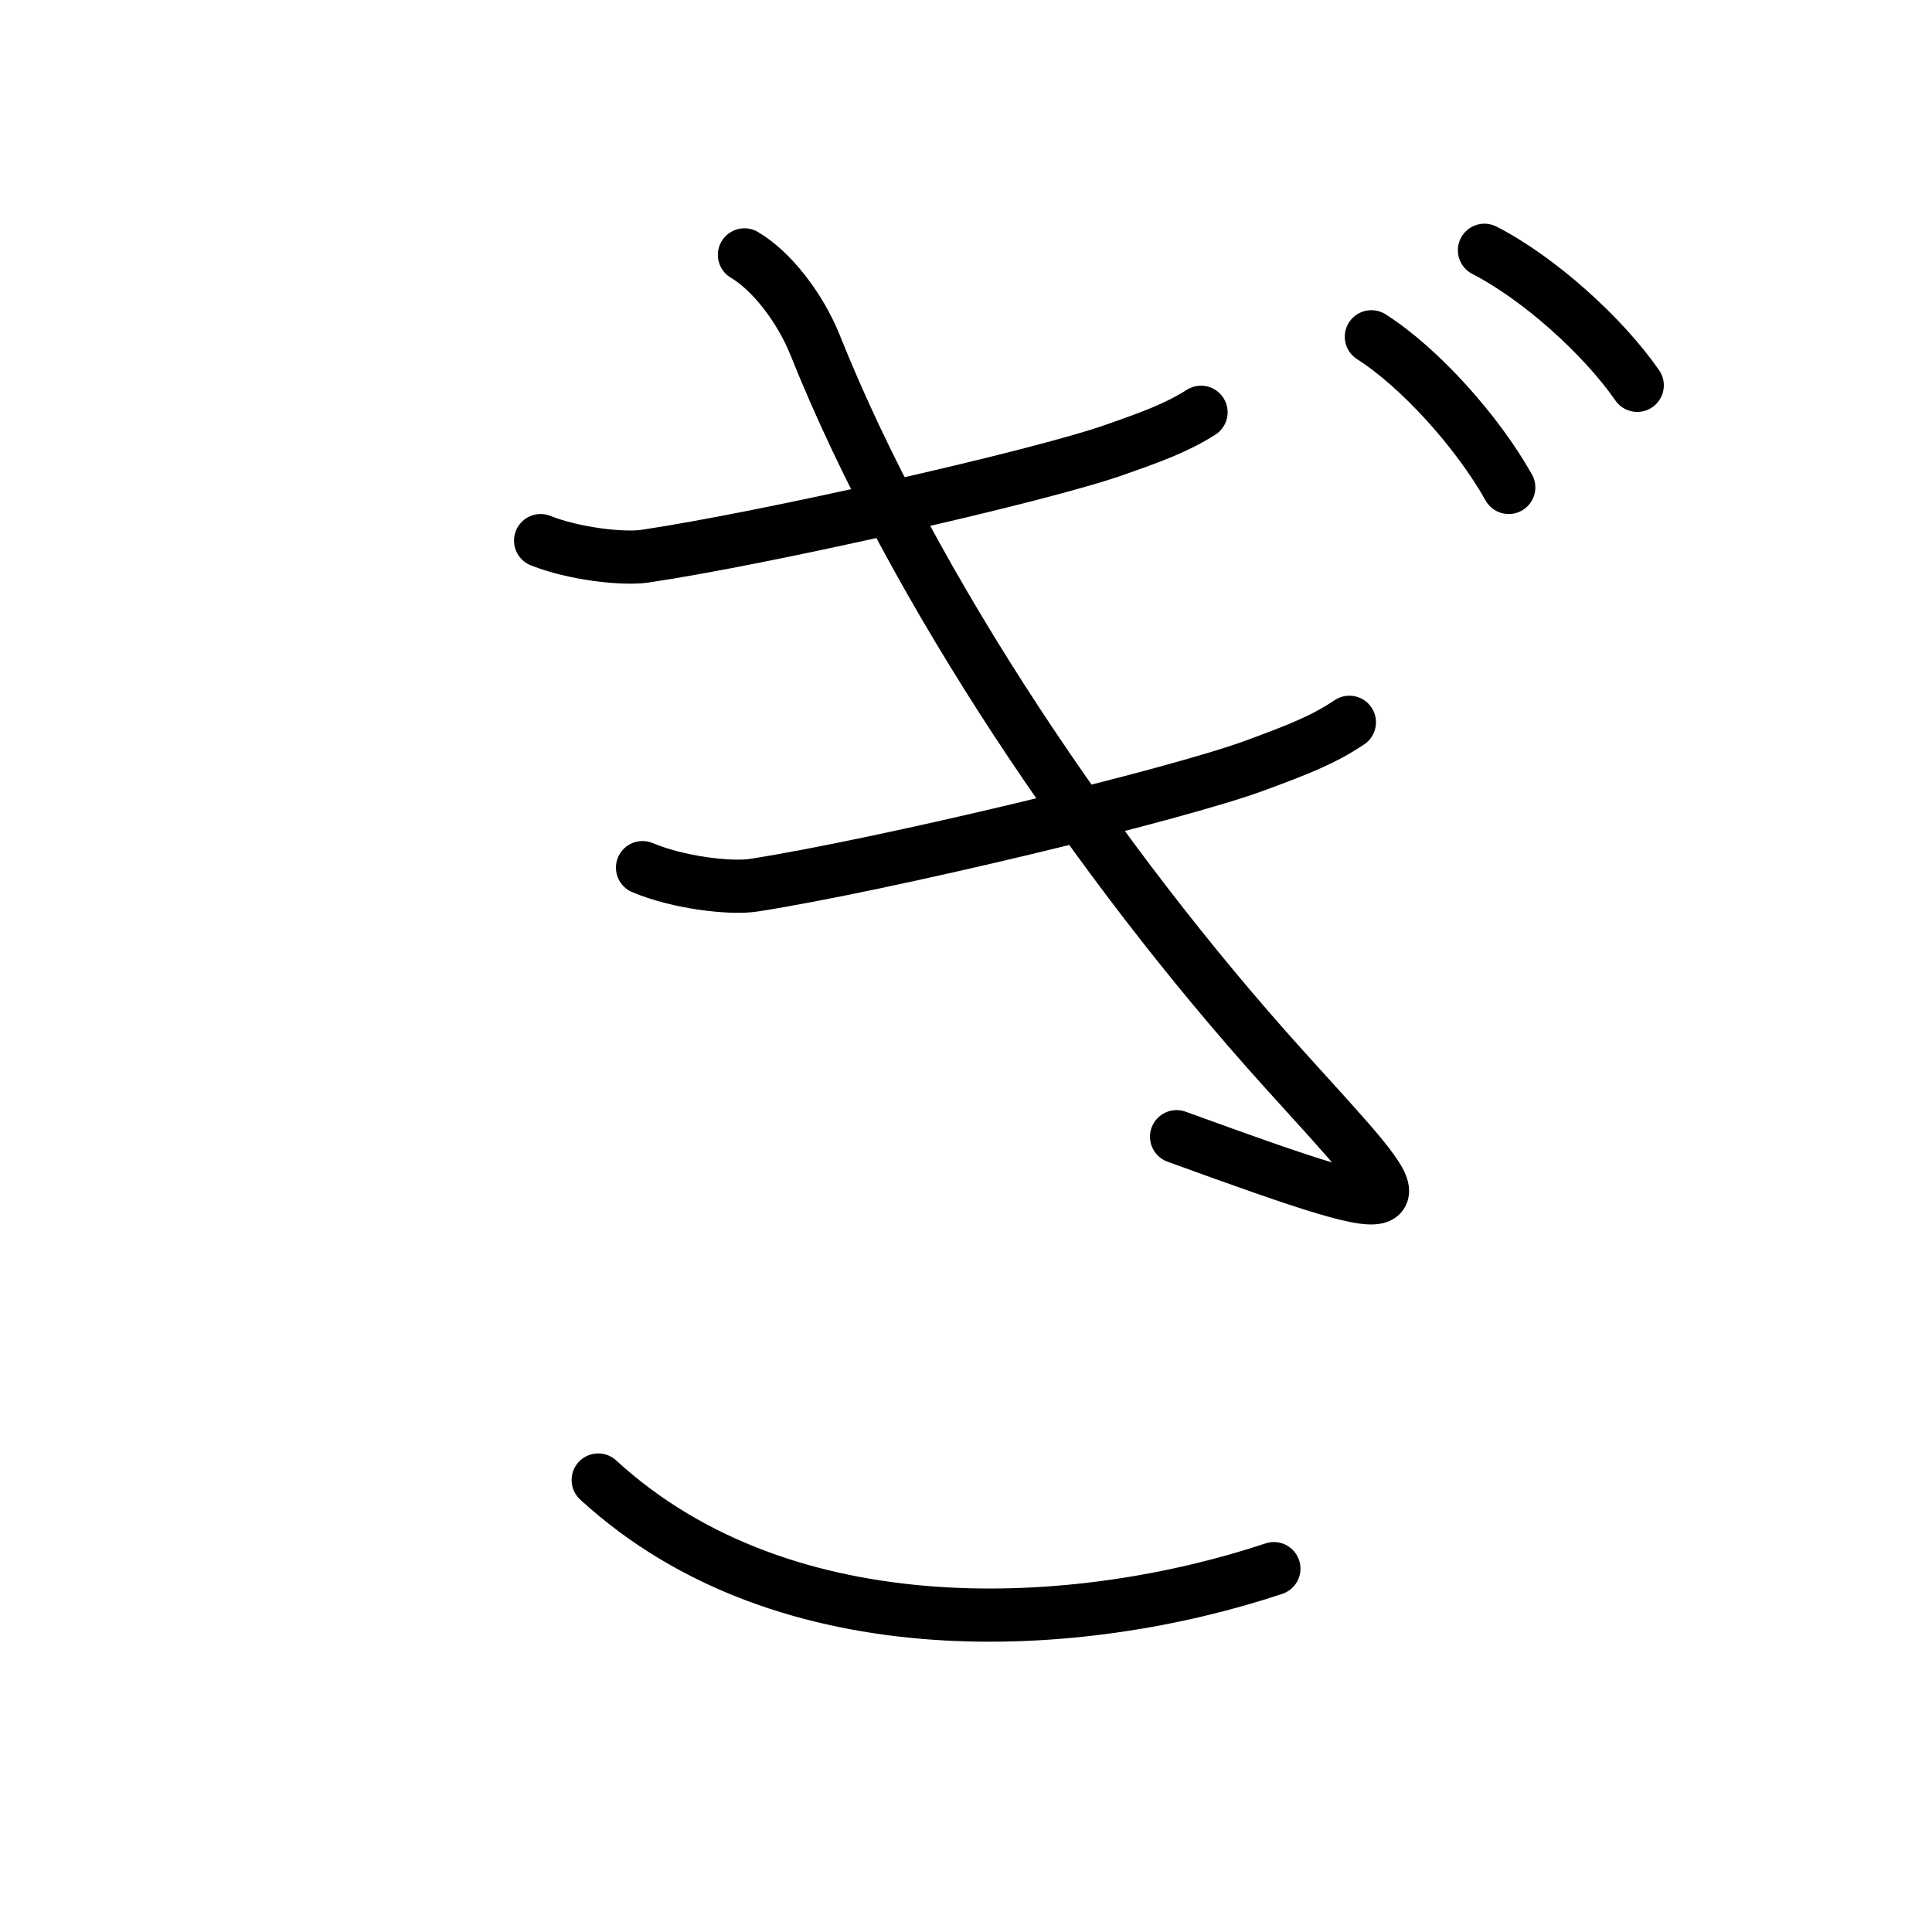 <svg xmlns="http://www.w3.org/2000/svg" width="109" height="109" viewBox="0 0 109 109"><g xmlns:kvg="http://kanjivg.tagaini.net" id="kvg:StrokePaths_0304e" style="fill:none;stroke:#000000;stroke-width:3;stroke-linecap:round;stroke-linejoin:round;"><g id="kvg:0304e"><path id="kvg:0304e-s1" d="M30.5,30.5c1.88,0.75,4.64,1.06,5.88,0.88c6.75-1,22.25-4.5,26.5-6c2.17-0.76,3.5-1.25,4.88-2.12"/><path id="kvg:0304e-s2" d="M36.25,48.95c2.01,0.85,4.97,1.2,6.29,0.99c7.23-1.13,23.82-5.09,28.37-6.79c2.32-0.86,3.75-1.41,5.22-2.4"/><path id="kvg:0304e-s3" d="M42,14.38c1.5,0.88,3.13,2.94,4,5.12c5.5,13.75,16,29.25,26.38,40.75c7.64,8.47,9.12,9.38-6,3.88"/><path id="kvg:0304e-s4" d="M33.75,83.5c10.62,9.75,27.25,8.62,38.12,5"/><path id="kvg:0304e-s5" d="M77.37,19c2.75,1.75,6,5.38,7.75,8.5"/><path id="kvg:0304e-s6" d="M83.75,14.12c3.06,1.57,6.68,4.82,8.62,7.62"/></g></g></svg>